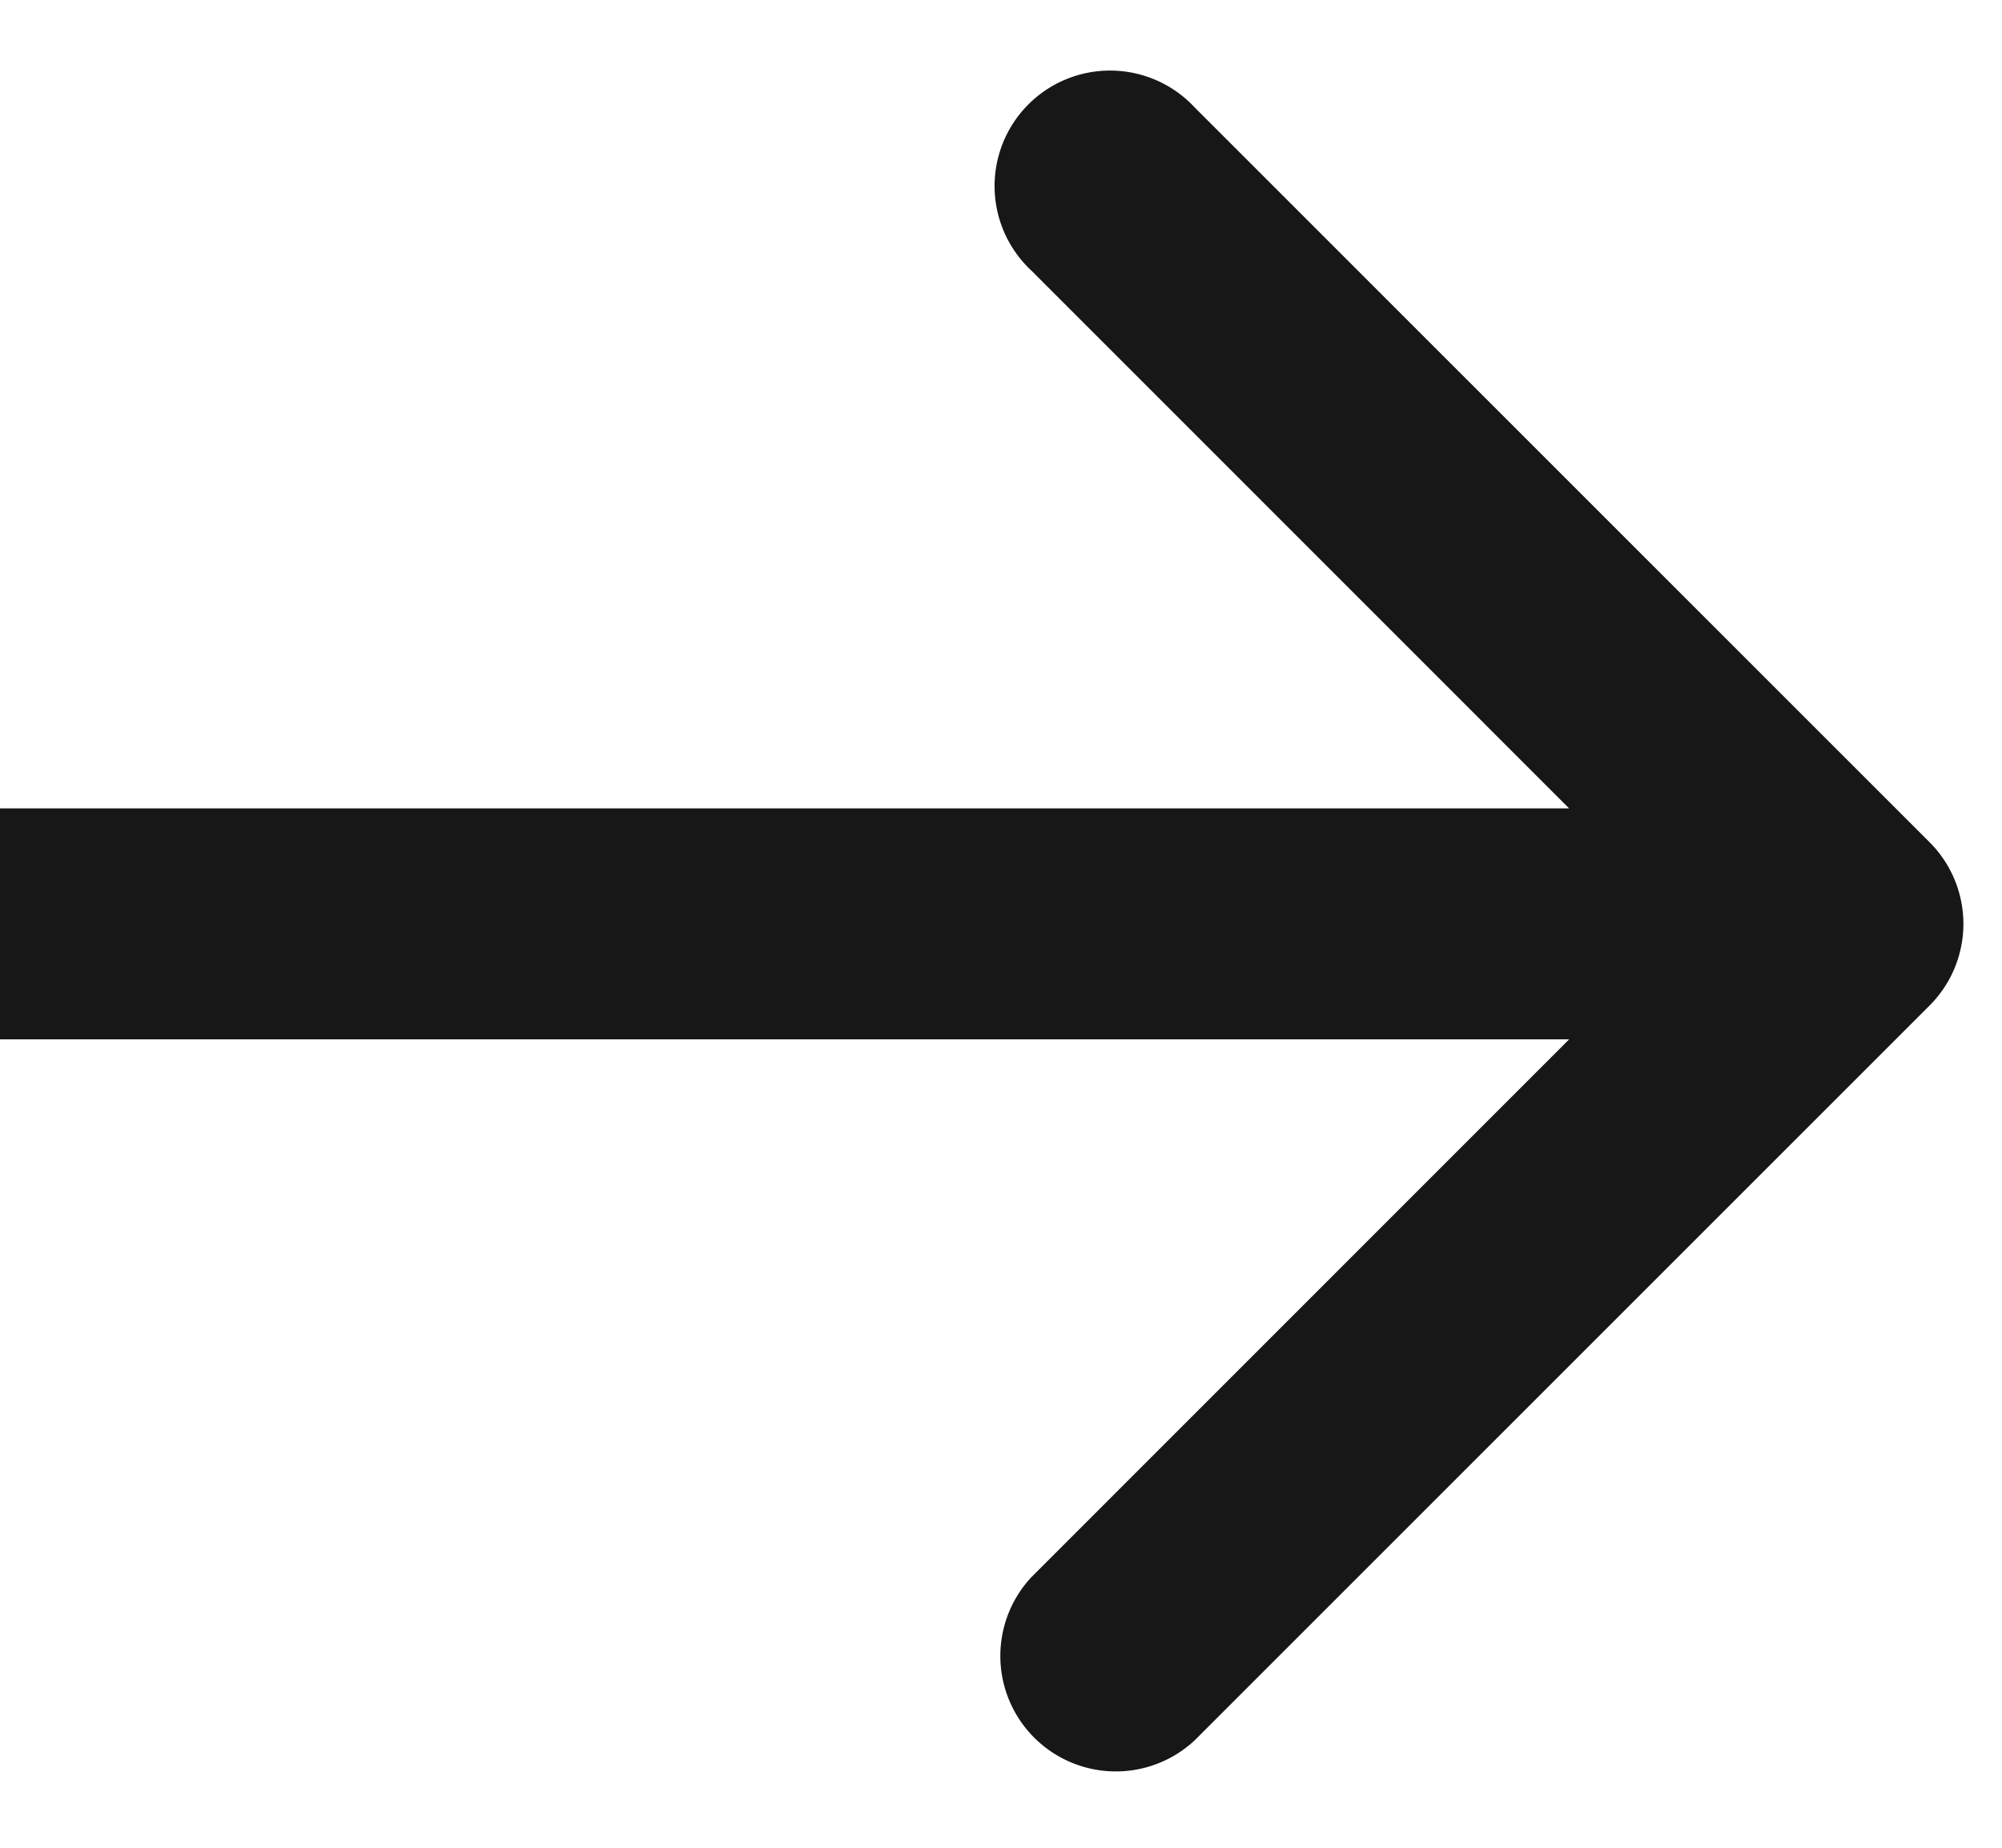 <svg width='13' height='12' fill='none' xmlns='http://www.w3.org/2000/svg'><path d='M12.53 6.53a.75.75 0 0 0 0-1.06L7.757.697a.75.75 0 1 0-1.06 1.06L10.939 6l-4.242 4.243a.75.75 0 0 0 1.06 1.06L12.53 6.53ZM0 6.75h12v-1.5H0v1.5Z' fill='#171717'/></svg>